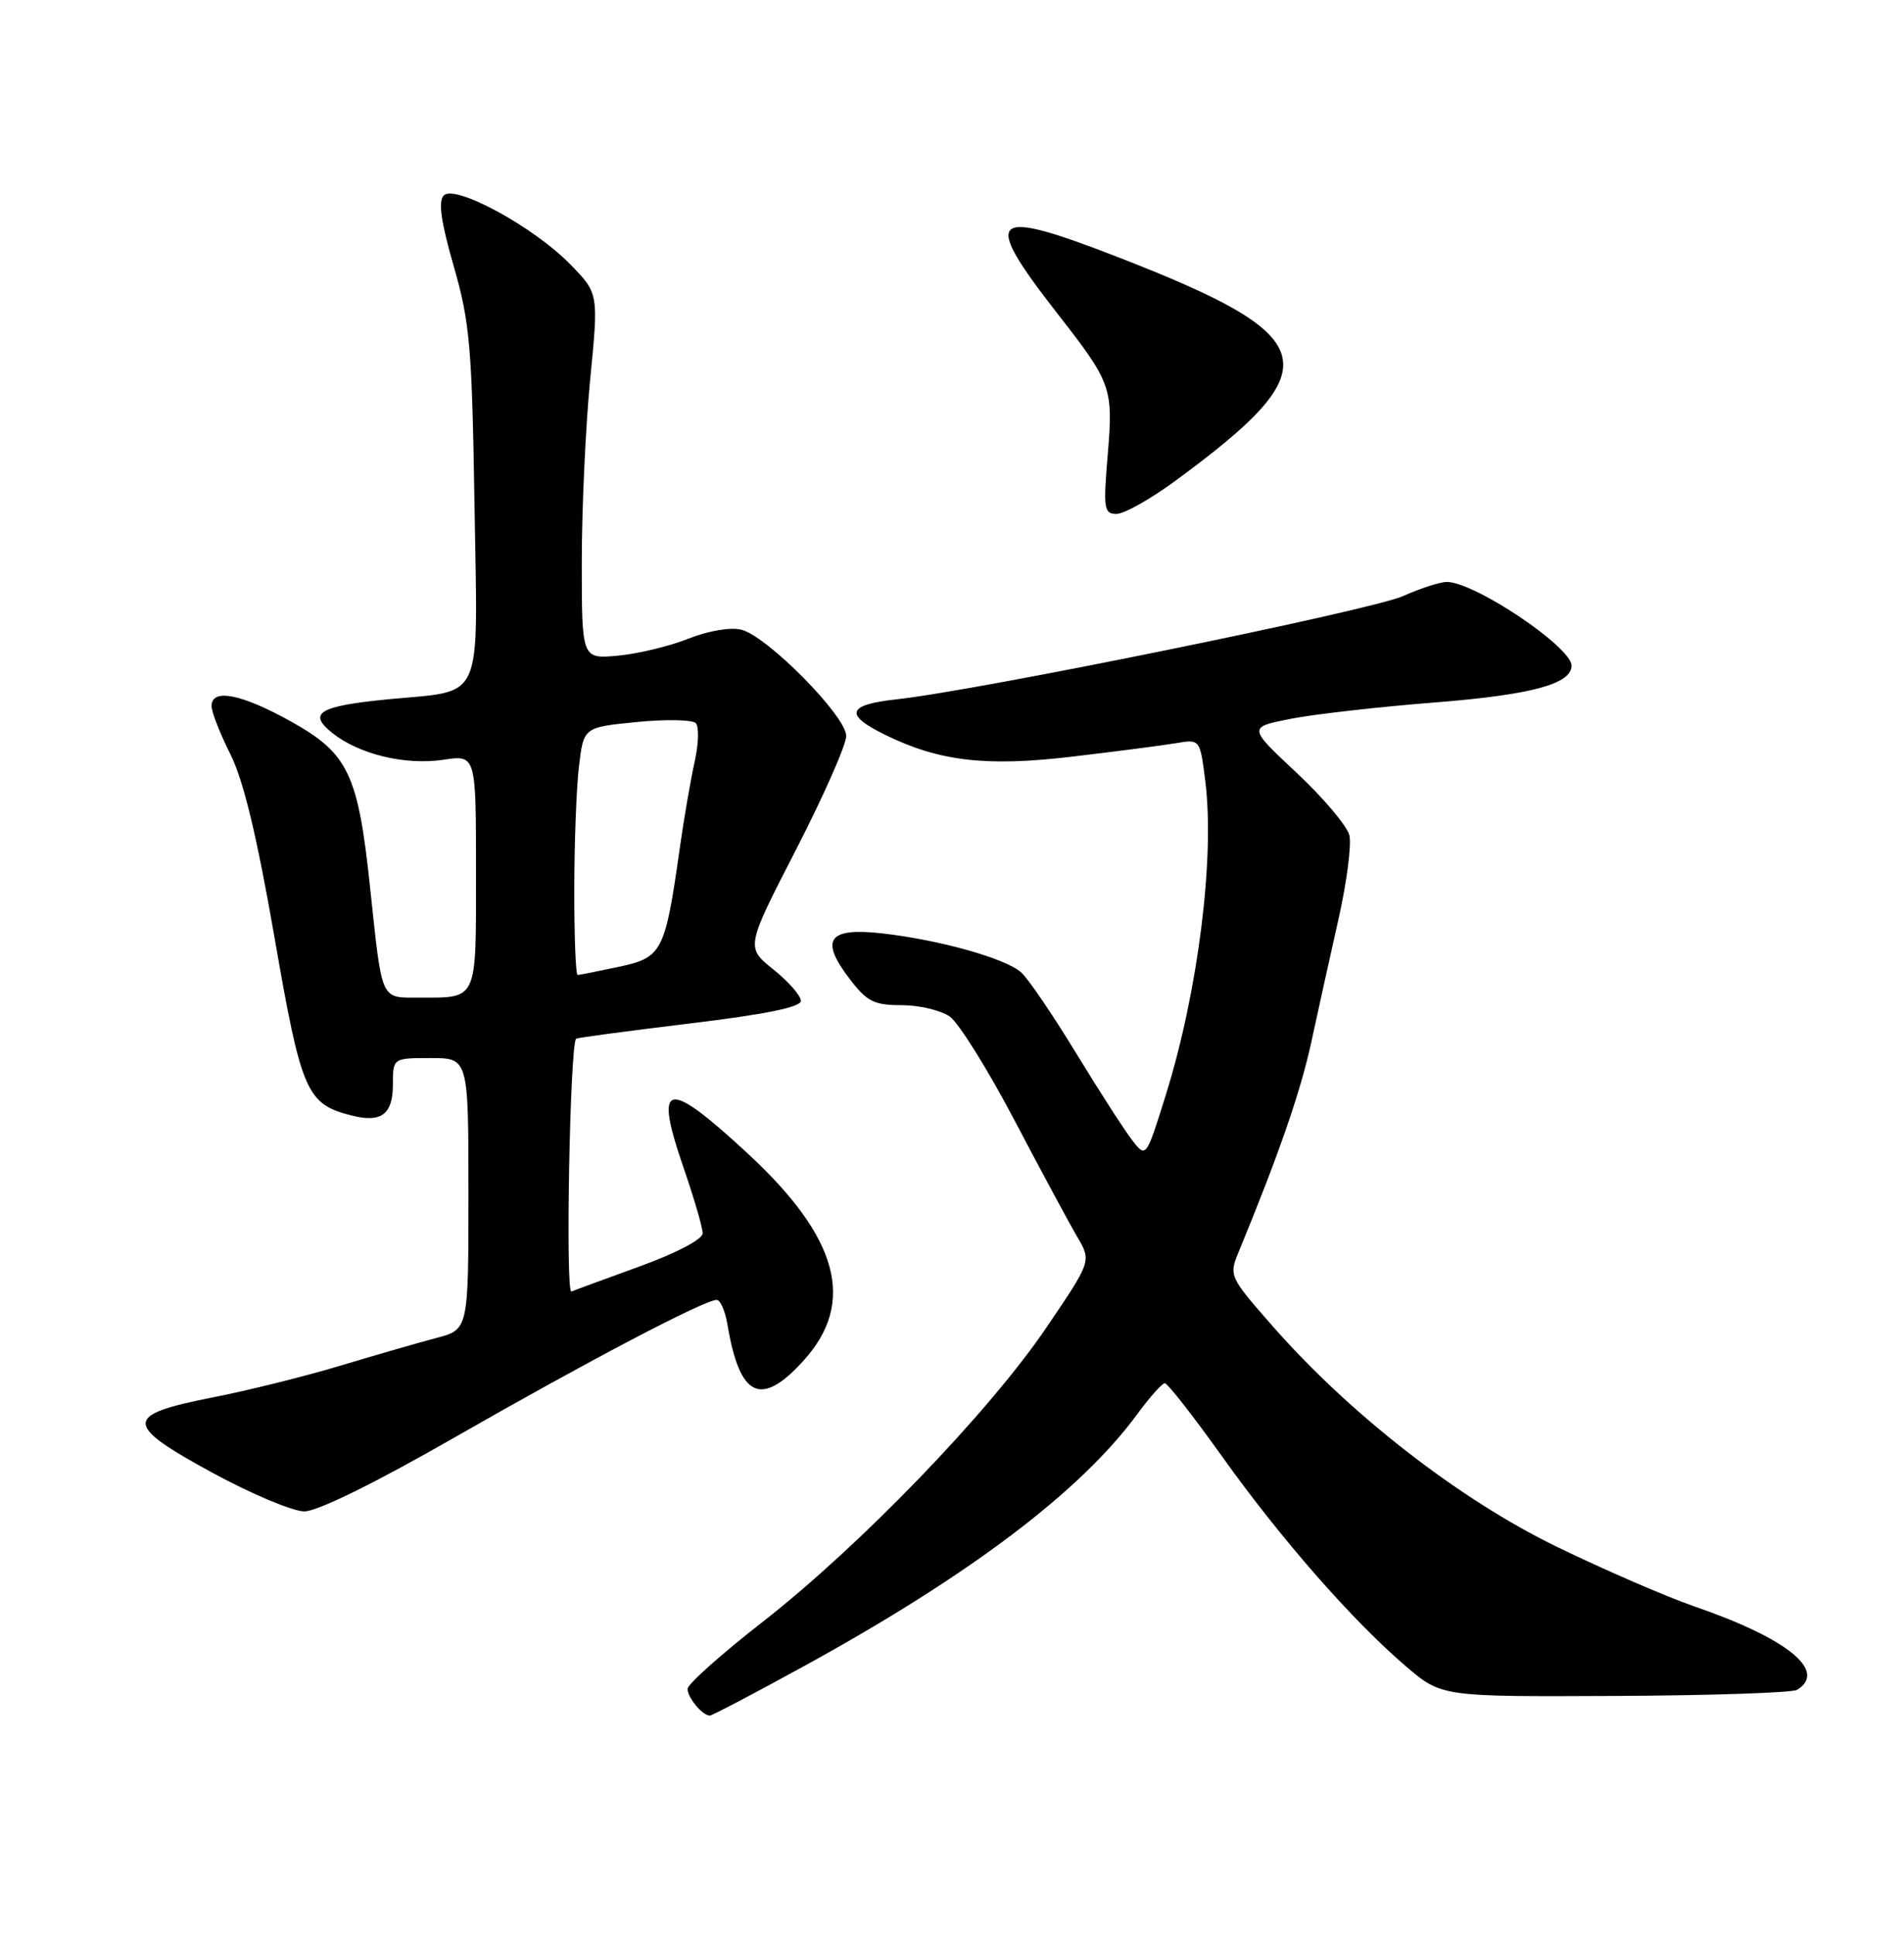 <?xml version="1.0" encoding="UTF-8" standalone="no"?>
<!DOCTYPE svg PUBLIC "-//W3C//DTD SVG 1.1//EN" "http://www.w3.org/Graphics/SVG/1.1/DTD/svg11.dtd" >
<svg xmlns="http://www.w3.org/2000/svg" xmlns:xlink="http://www.w3.org/1999/xlink" version="1.1" viewBox="0 0 252 256">
 <g >
 <path fill="currentColor"
d=" M 106.50 220.41 C 128.38 208.40 143.04 197.31 150.50 187.14 C 152.15 184.89 153.80 183.04 154.16 183.02 C 154.52 183.01 157.95 187.39 161.78 192.76 C 169.57 203.67 179.03 214.46 186.10 220.50 C 190.81 224.51 190.81 224.51 213.76 224.40 C 226.39 224.34 237.23 223.98 237.86 223.59 C 241.88 221.10 236.58 216.80 224.27 212.56 C 220.55 211.28 212.32 207.71 206.00 204.64 C 193.15 198.39 178.71 187.18 168.41 175.44 C 162.73 168.97 162.64 168.79 163.93 165.67 C 169.21 152.89 172.13 144.46 173.53 138.00 C 174.42 133.88 176.05 126.51 177.15 121.63 C 178.25 116.75 178.90 111.75 178.59 110.51 C 178.28 109.27 175.13 105.55 171.60 102.24 C 165.17 96.23 165.17 96.23 170.83 95.11 C 173.95 94.50 182.57 93.52 190.00 92.94 C 202.71 91.93 208.00 90.50 208.00 88.08 C 208.00 85.61 195.17 77.00 191.48 77.00 C 190.61 77.00 188.00 77.84 185.70 78.87 C 181.46 80.76 129.46 91.36 118.69 92.53 C 112.14 93.24 111.69 94.54 117.07 97.19 C 124.24 100.73 130.47 101.47 141.87 100.12 C 147.72 99.43 153.92 98.63 155.67 98.33 C 158.83 97.80 158.83 97.80 159.53 103.41 C 160.79 113.51 158.56 131.24 154.30 144.87 C 151.69 153.24 151.69 153.24 149.85 150.87 C 148.84 149.57 145.49 144.37 142.41 139.32 C 139.33 134.27 136.07 129.47 135.15 128.66 C 133.09 126.81 124.33 124.36 116.75 123.50 C 109.61 122.70 108.46 124.30 112.44 129.51 C 114.74 132.53 115.68 133.00 119.33 133.00 C 121.65 133.00 124.52 133.68 125.70 134.50 C 126.88 135.33 130.74 141.51 134.28 148.25 C 137.82 154.99 141.56 161.93 142.59 163.68 C 144.46 166.86 144.46 166.86 138.48 175.68 C 130.92 186.83 113.82 204.55 100.94 214.60 C 95.47 218.86 91.00 222.85 91.00 223.47 C 91.00 224.64 92.98 227.00 93.95 227.00 C 94.25 227.00 99.90 224.03 106.50 220.41 Z  M 60.28 190.13 C 77.76 180.12 93.23 172.00 94.85 172.00 C 95.34 172.00 95.98 173.46 96.28 175.25 C 97.90 184.95 100.72 186.27 106.38 180.00 C 113.31 172.33 111.00 163.77 99.00 152.66 C 88.18 142.64 86.50 142.99 90.44 154.42 C 91.85 158.50 93.00 162.44 93.00 163.19 C 93.00 163.97 89.54 165.79 84.79 167.52 C 80.28 169.16 76.15 170.67 75.63 170.89 C 74.82 171.22 75.43 138.19 76.25 137.44 C 76.39 137.31 83.14 136.41 91.25 135.43 C 101.30 134.22 106.00 133.26 106.00 132.43 C 106.00 131.75 104.36 129.88 102.35 128.27 C 98.71 125.34 98.71 125.34 105.36 112.42 C 109.01 105.31 112.00 98.55 112.00 97.38 C 112.00 94.76 101.56 84.18 98.12 83.32 C 96.68 82.96 93.74 83.46 91.08 84.52 C 88.56 85.52 84.36 86.53 81.75 86.76 C 77.00 87.19 77.00 87.19 77.00 74.40 C 77.00 67.36 77.50 56.48 78.11 50.21 C 79.23 38.82 79.23 38.82 75.47 34.97 C 70.65 30.03 60.24 24.36 58.74 25.86 C 57.98 26.62 58.35 29.31 60.05 35.22 C 62.19 42.65 62.47 45.88 62.80 66.74 C 63.22 93.53 64.23 91.27 51.25 92.54 C 42.17 93.44 40.68 94.36 44.00 97.00 C 47.55 99.82 53.64 101.28 58.68 100.53 C 63.00 99.88 63.00 99.88 63.00 115.33 C 63.00 132.64 63.29 132.00 55.44 132.00 C 50.32 132.00 50.60 132.63 48.99 117.50 C 47.40 102.43 46.12 99.72 38.57 95.50 C 31.99 91.82 28.00 91.03 28.00 93.42 C 28.00 94.20 29.12 97.07 30.49 99.79 C 32.22 103.24 34.00 110.63 36.33 124.03 C 39.90 144.60 40.55 146.10 46.62 147.62 C 50.47 148.59 52.00 147.42 52.00 143.53 C 52.00 140.00 52.00 140.00 57.00 140.00 C 62.00 140.00 62.00 140.00 62.00 157.96 C 62.00 175.92 62.00 175.92 57.75 177.04 C 55.41 177.65 49.70 179.30 45.05 180.70 C 40.41 182.10 32.76 184.00 28.06 184.92 C 16.32 187.23 16.34 188.47 28.19 194.91 C 33.31 197.69 38.75 199.98 40.28 199.98 C 42.00 199.99 49.68 196.21 60.28 190.13 Z  M 155.55 63.63 C 176.15 48.50 175.16 44.60 148.06 34.06 C 130.92 27.40 129.78 28.45 139.99 41.54 C 147.13 50.69 147.35 51.30 146.61 60.18 C 146.01 67.32 146.11 68.00 147.78 68.00 C 148.78 68.00 152.28 66.03 155.55 63.63 Z  M 76.01 117.75 C 76.01 111.56 76.29 104.19 76.63 101.37 C 77.25 96.23 77.25 96.23 84.25 95.54 C 88.10 95.16 91.62 95.22 92.08 95.68 C 92.53 96.13 92.47 98.40 91.95 100.73 C 91.43 103.06 90.53 108.24 89.97 112.23 C 88.02 125.98 87.65 126.69 81.93 127.92 C 79.17 128.51 76.70 129.00 76.45 129.00 C 76.20 129.00 76.00 123.94 76.01 117.75 Z "/>
</g>
</svg>